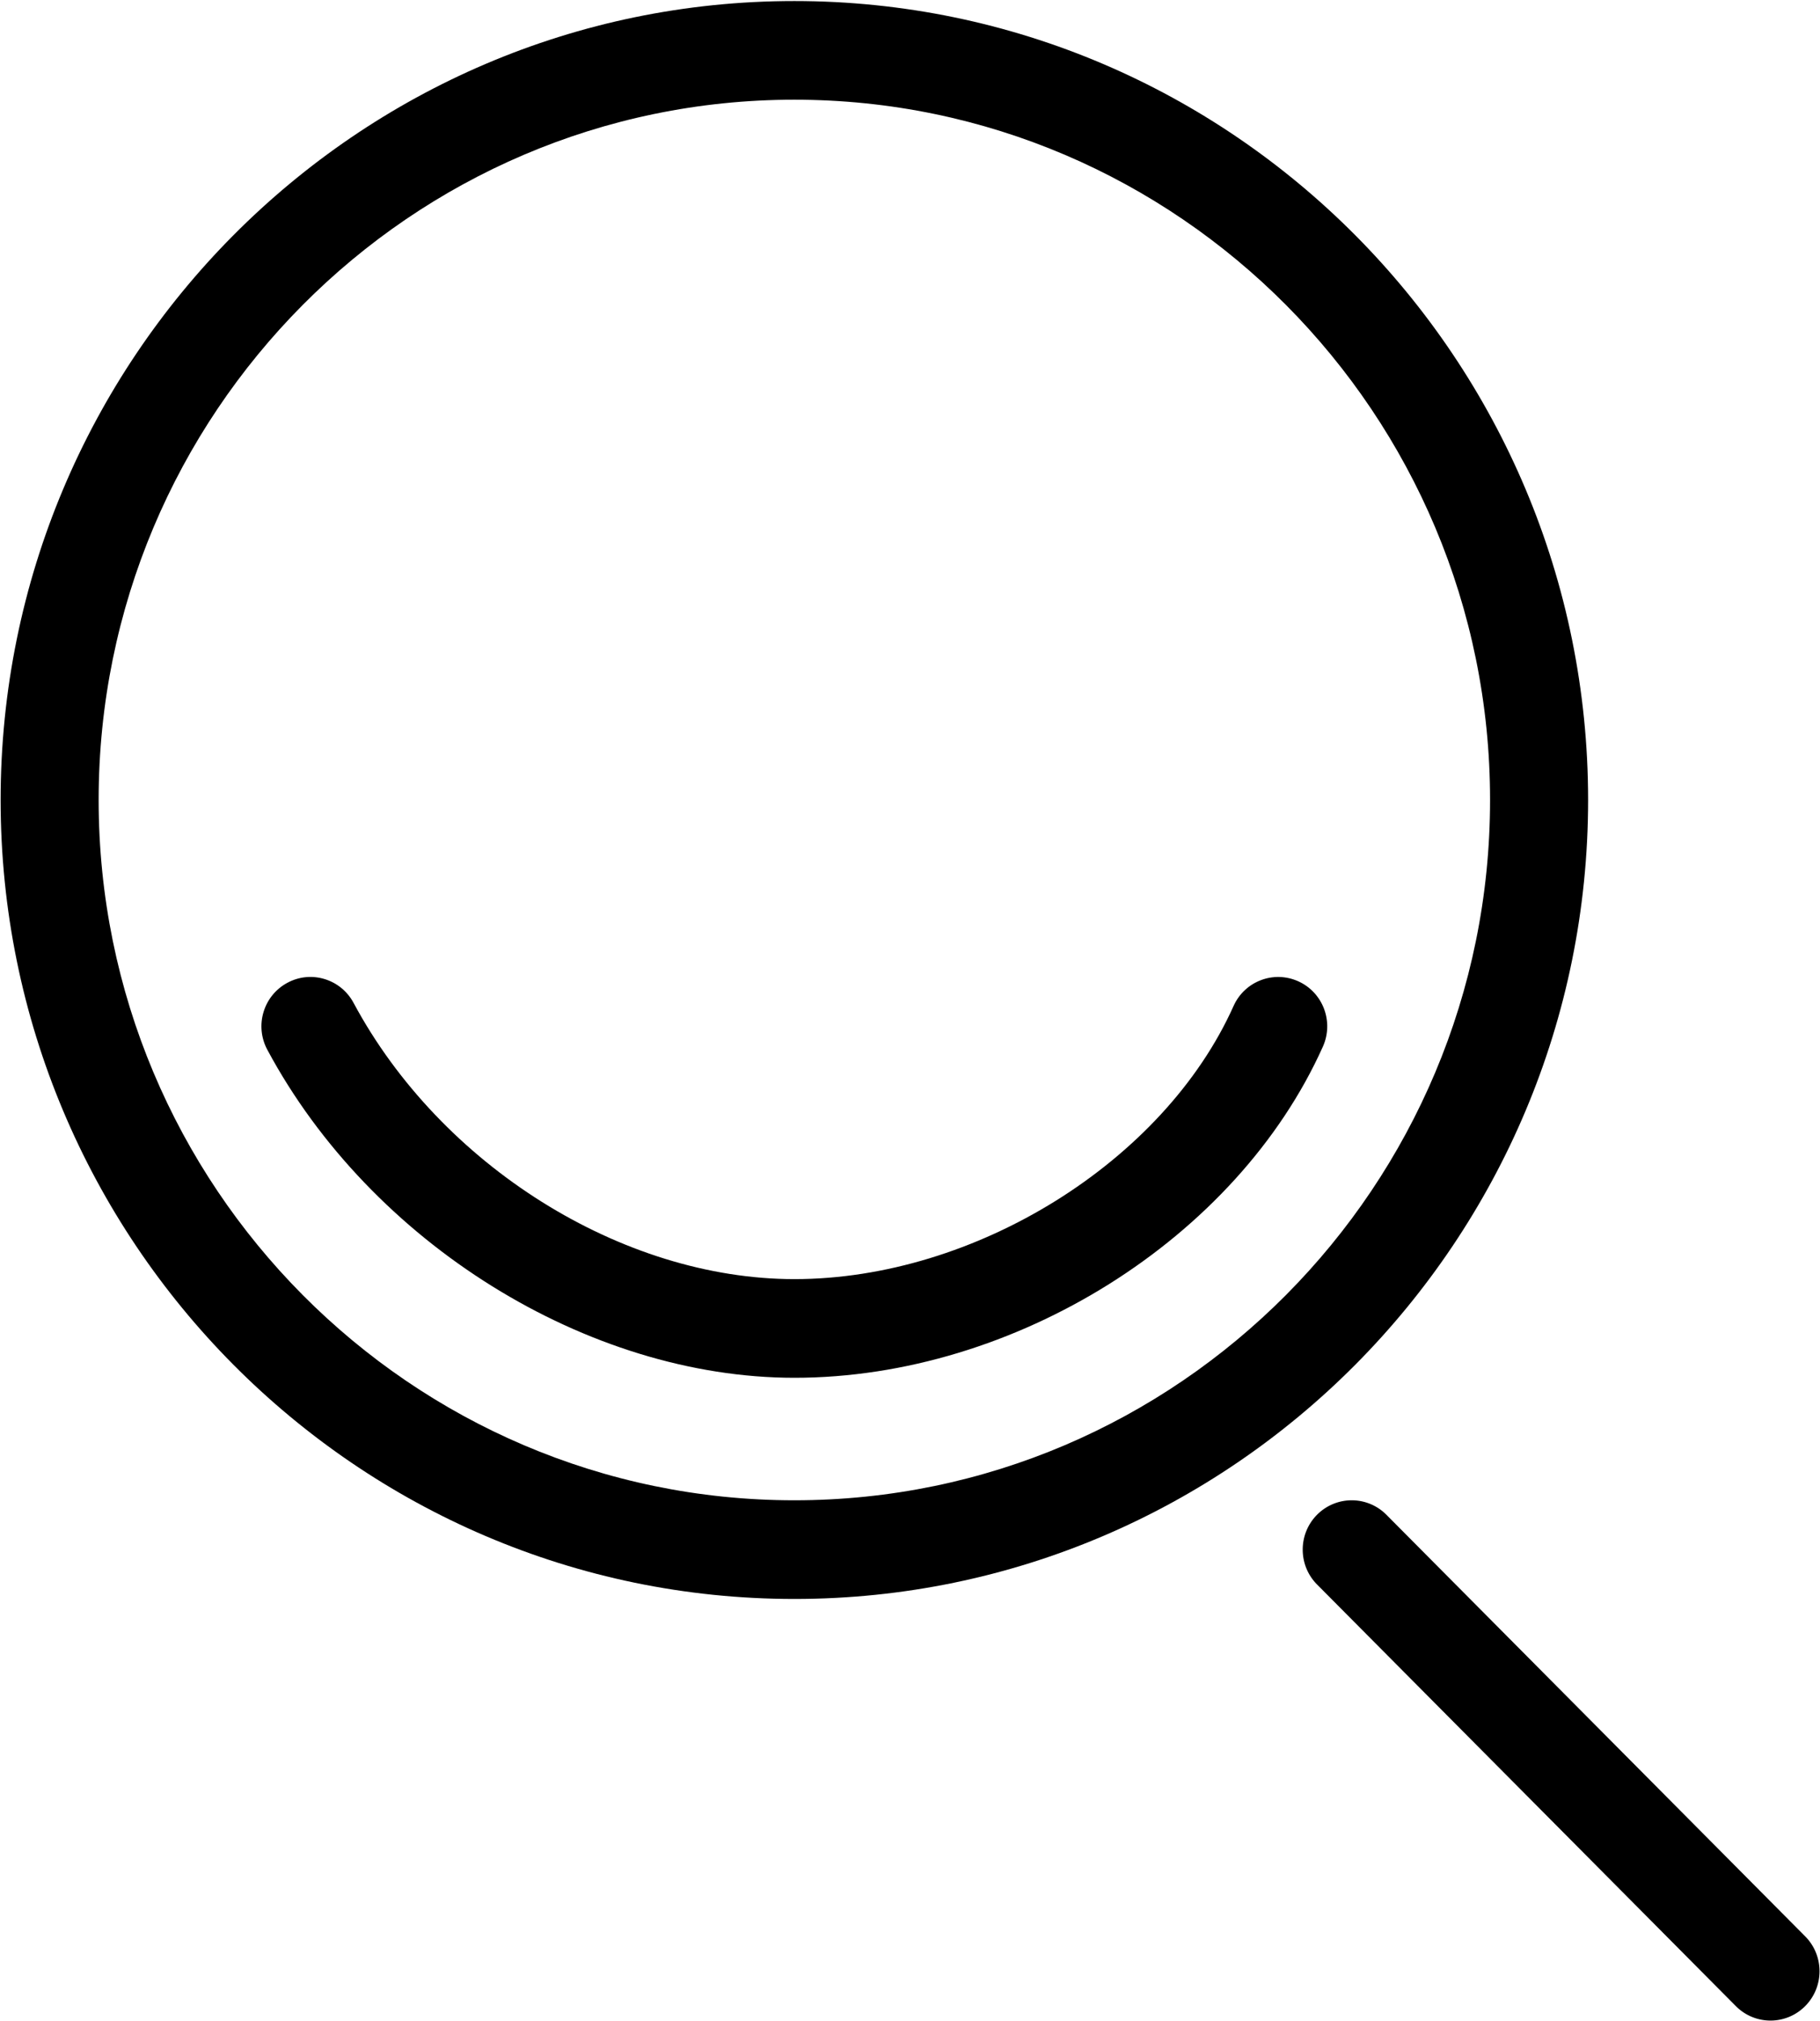 <svg xmlns="http://www.w3.org/2000/svg" viewBox="0 0 1242 1379" class="bg-lupa">
    <g>
        <path d="M542.063 68.039c-261.771 0-474.746 214.355-474.746 477.854 0 263.512 212.975 477.893 474.746 477.893 261.796 0 474.783-214.38 474.783-477.893 0-263.499-212.987-477.854-474.783-477.854m0 1023.08C243.39 1091.12.426 846.526.426 545.894.426 245.275 243.39.706 542.063.706c298.697 0 541.688 244.569 541.688 545.187 0 300.632-242.99 545.227-541.688 545.227"/>
        <path d="M542.112 940.194c-141.15 0-289.06-92.058-359.692-223.865-8.775-16.352-2.701-36.788 13.568-45.608 16.22-8.859 36.534-2.72 45.296 13.645 59.499 110.975 183.188 188.495 300.828 188.495 123.22 0 252.057-80.124 299.687-186.363 7.583-16.939 27.34-24.47 44.23-16.837 16.84 7.646 24.322 27.585 16.74 44.536-58.713 130.952-210.389 225.997-360.657 225.997"/>
        <path d="M1208.228 1378.827c-8.572 0-17.119-3.294-23.65-9.867L898.79 1081.259c-13.061-13.148-13.061-34.464 0-47.612 13.074-13.135 34.226-13.135 47.3 0l285.788 287.7c13.061 13.148 13.061 34.465 0 47.613a33.258 33.258 0 0 1-23.65 9.867"/>
    </g>
</svg>

